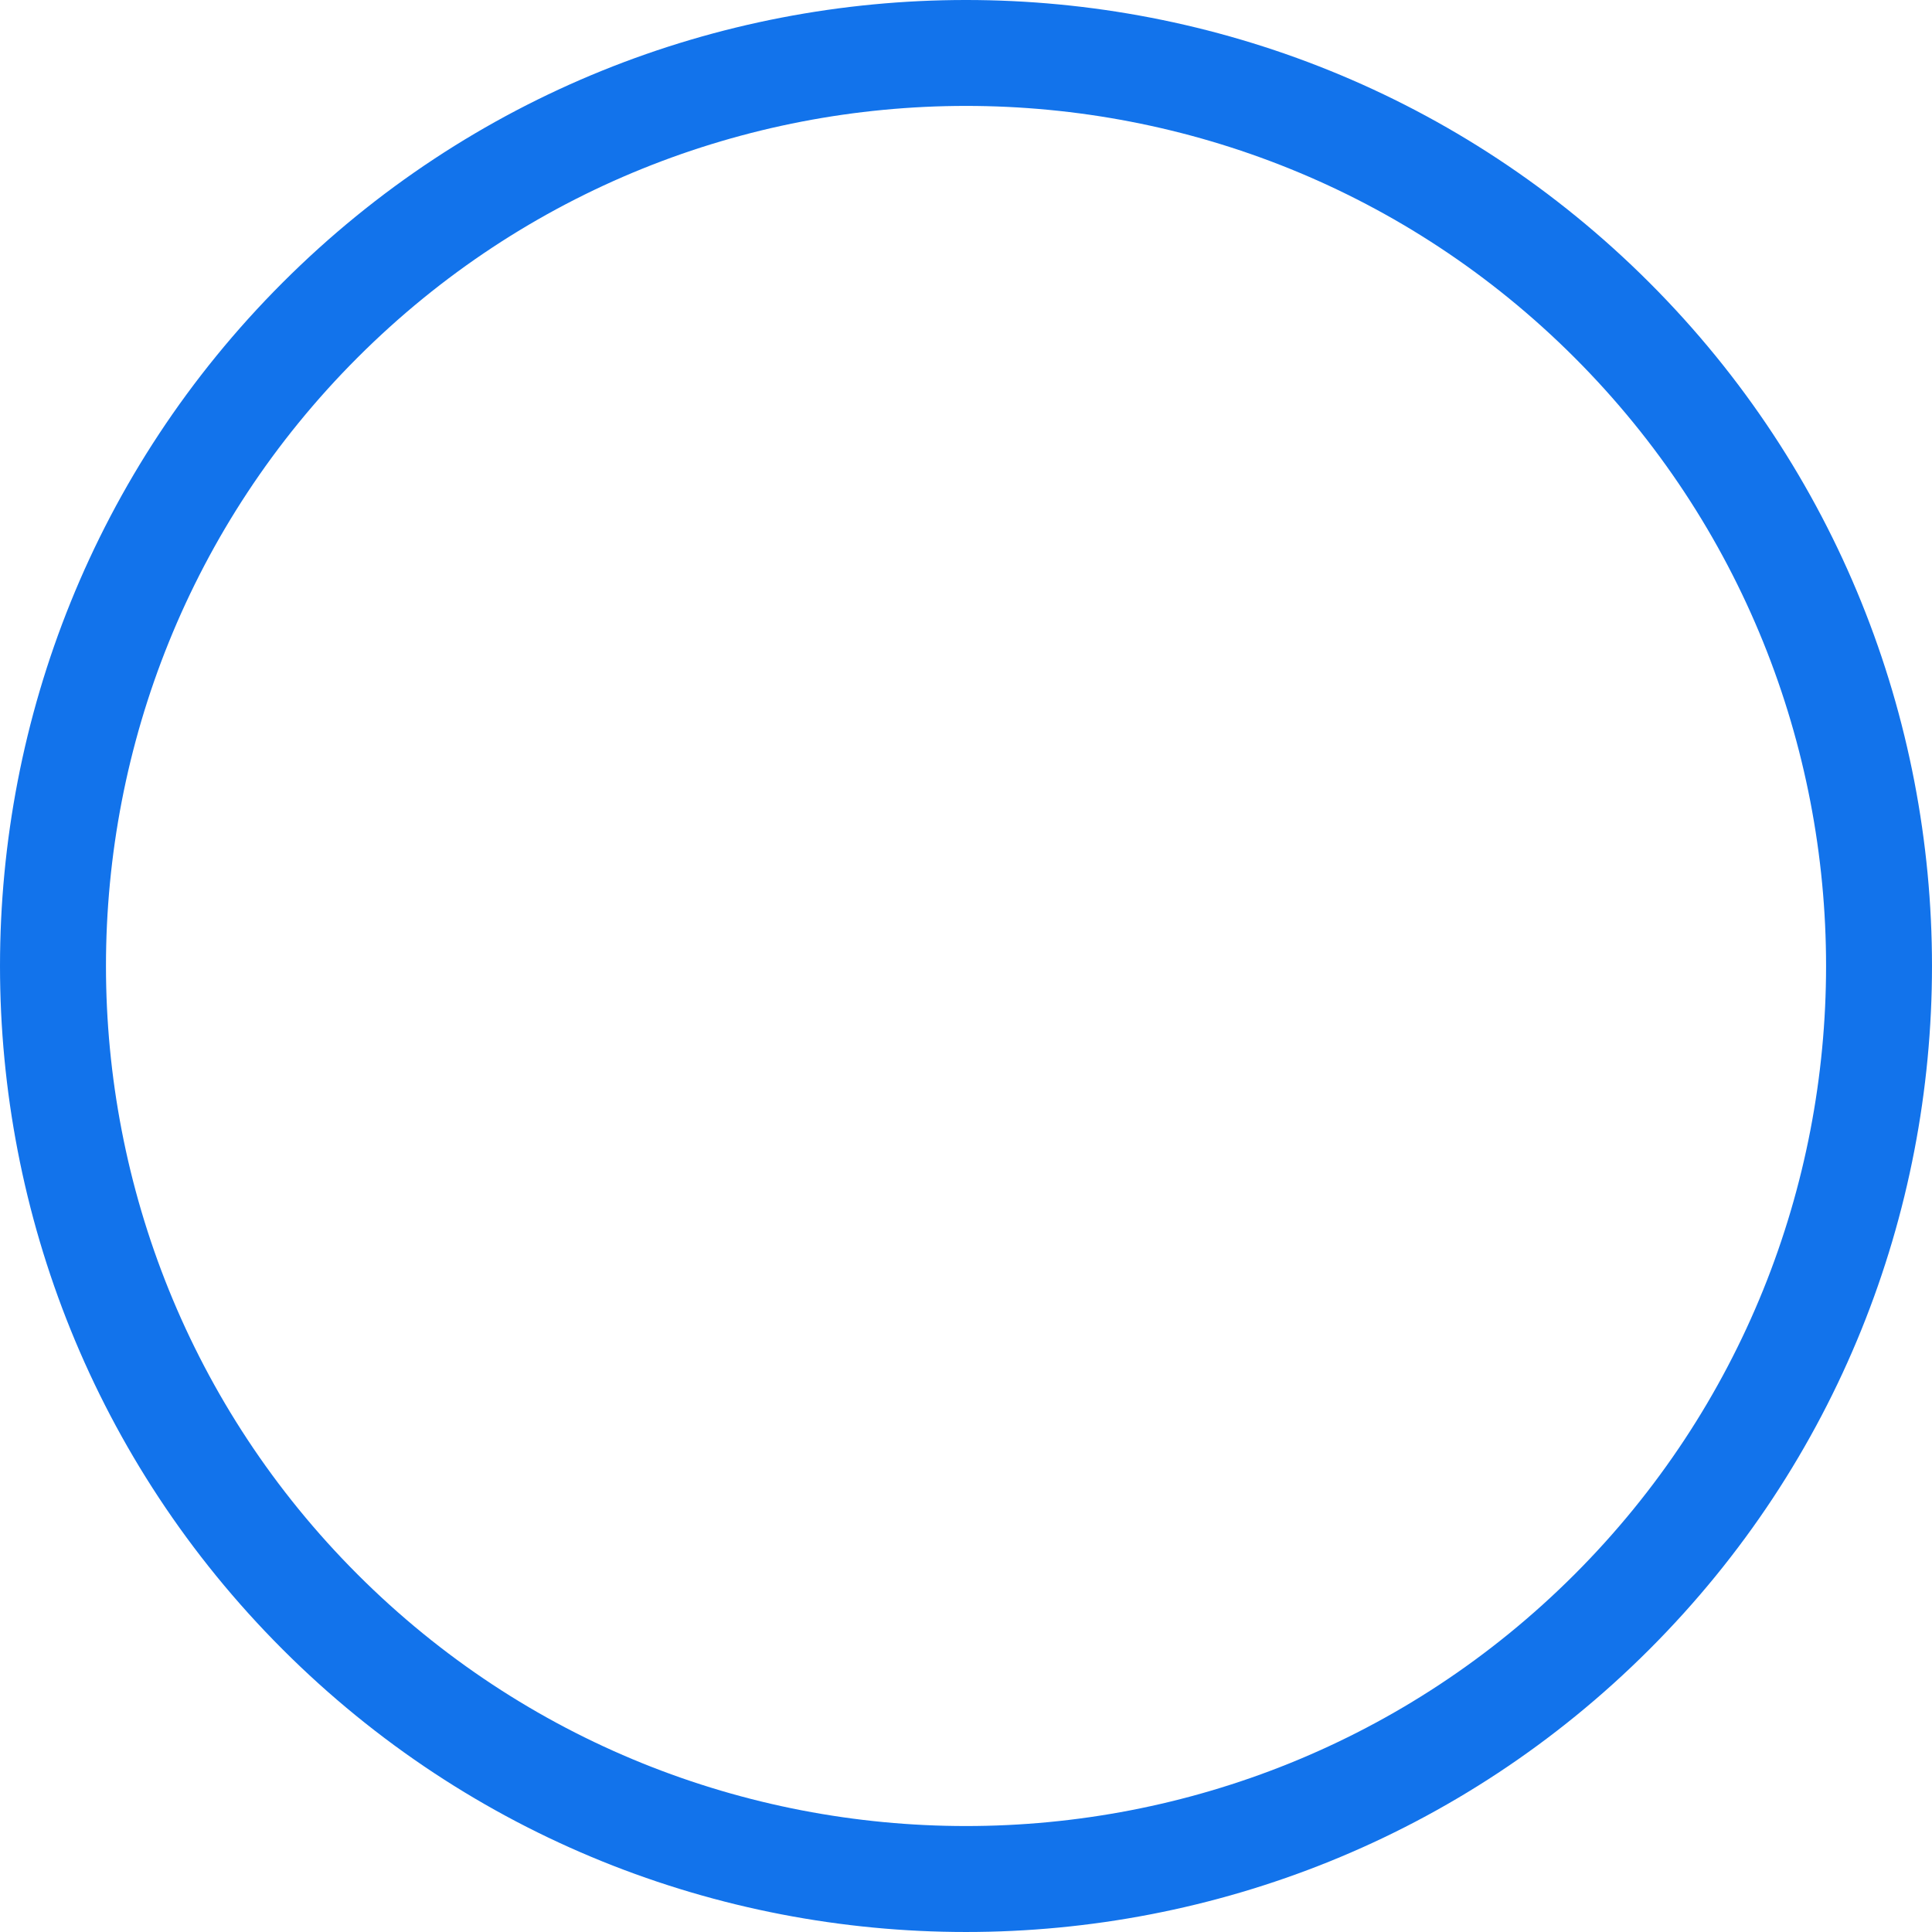 <?xml version="1.0"?>
<svg xmlns="http://www.w3.org/2000/svg" xmlns:xlink="http://www.w3.org/1999/xlink" version="1.1" id="Capa_1" x="0px" y="0px" width="512px" height="512px" viewBox="0 0 471.612 471.612" style="enable-background:new 0 0 471.612 471.612;" xml:space="preserve"><g><g>
	<path d="M68.987,402.624c91.98,91.983,241.652,91.983,333.636,0c91.983-91.977,91.983-241.658,0-333.639s-241.655-91.98-333.636,0   S-22.993,310.642,68.987,402.624z M87.29,87.276c81.899-81.896,215.152-81.896,297.052,0c81.882,81.894,81.882,215.154,0,297.055   c-81.899,81.887-215.164,81.887-297.052,0C5.394,302.431,5.394,169.17,87.29,87.276z" data-original="#000000" class="active-path" data-old_color="#000000" fill="#1273EB"/>
</g></g> </svg>
